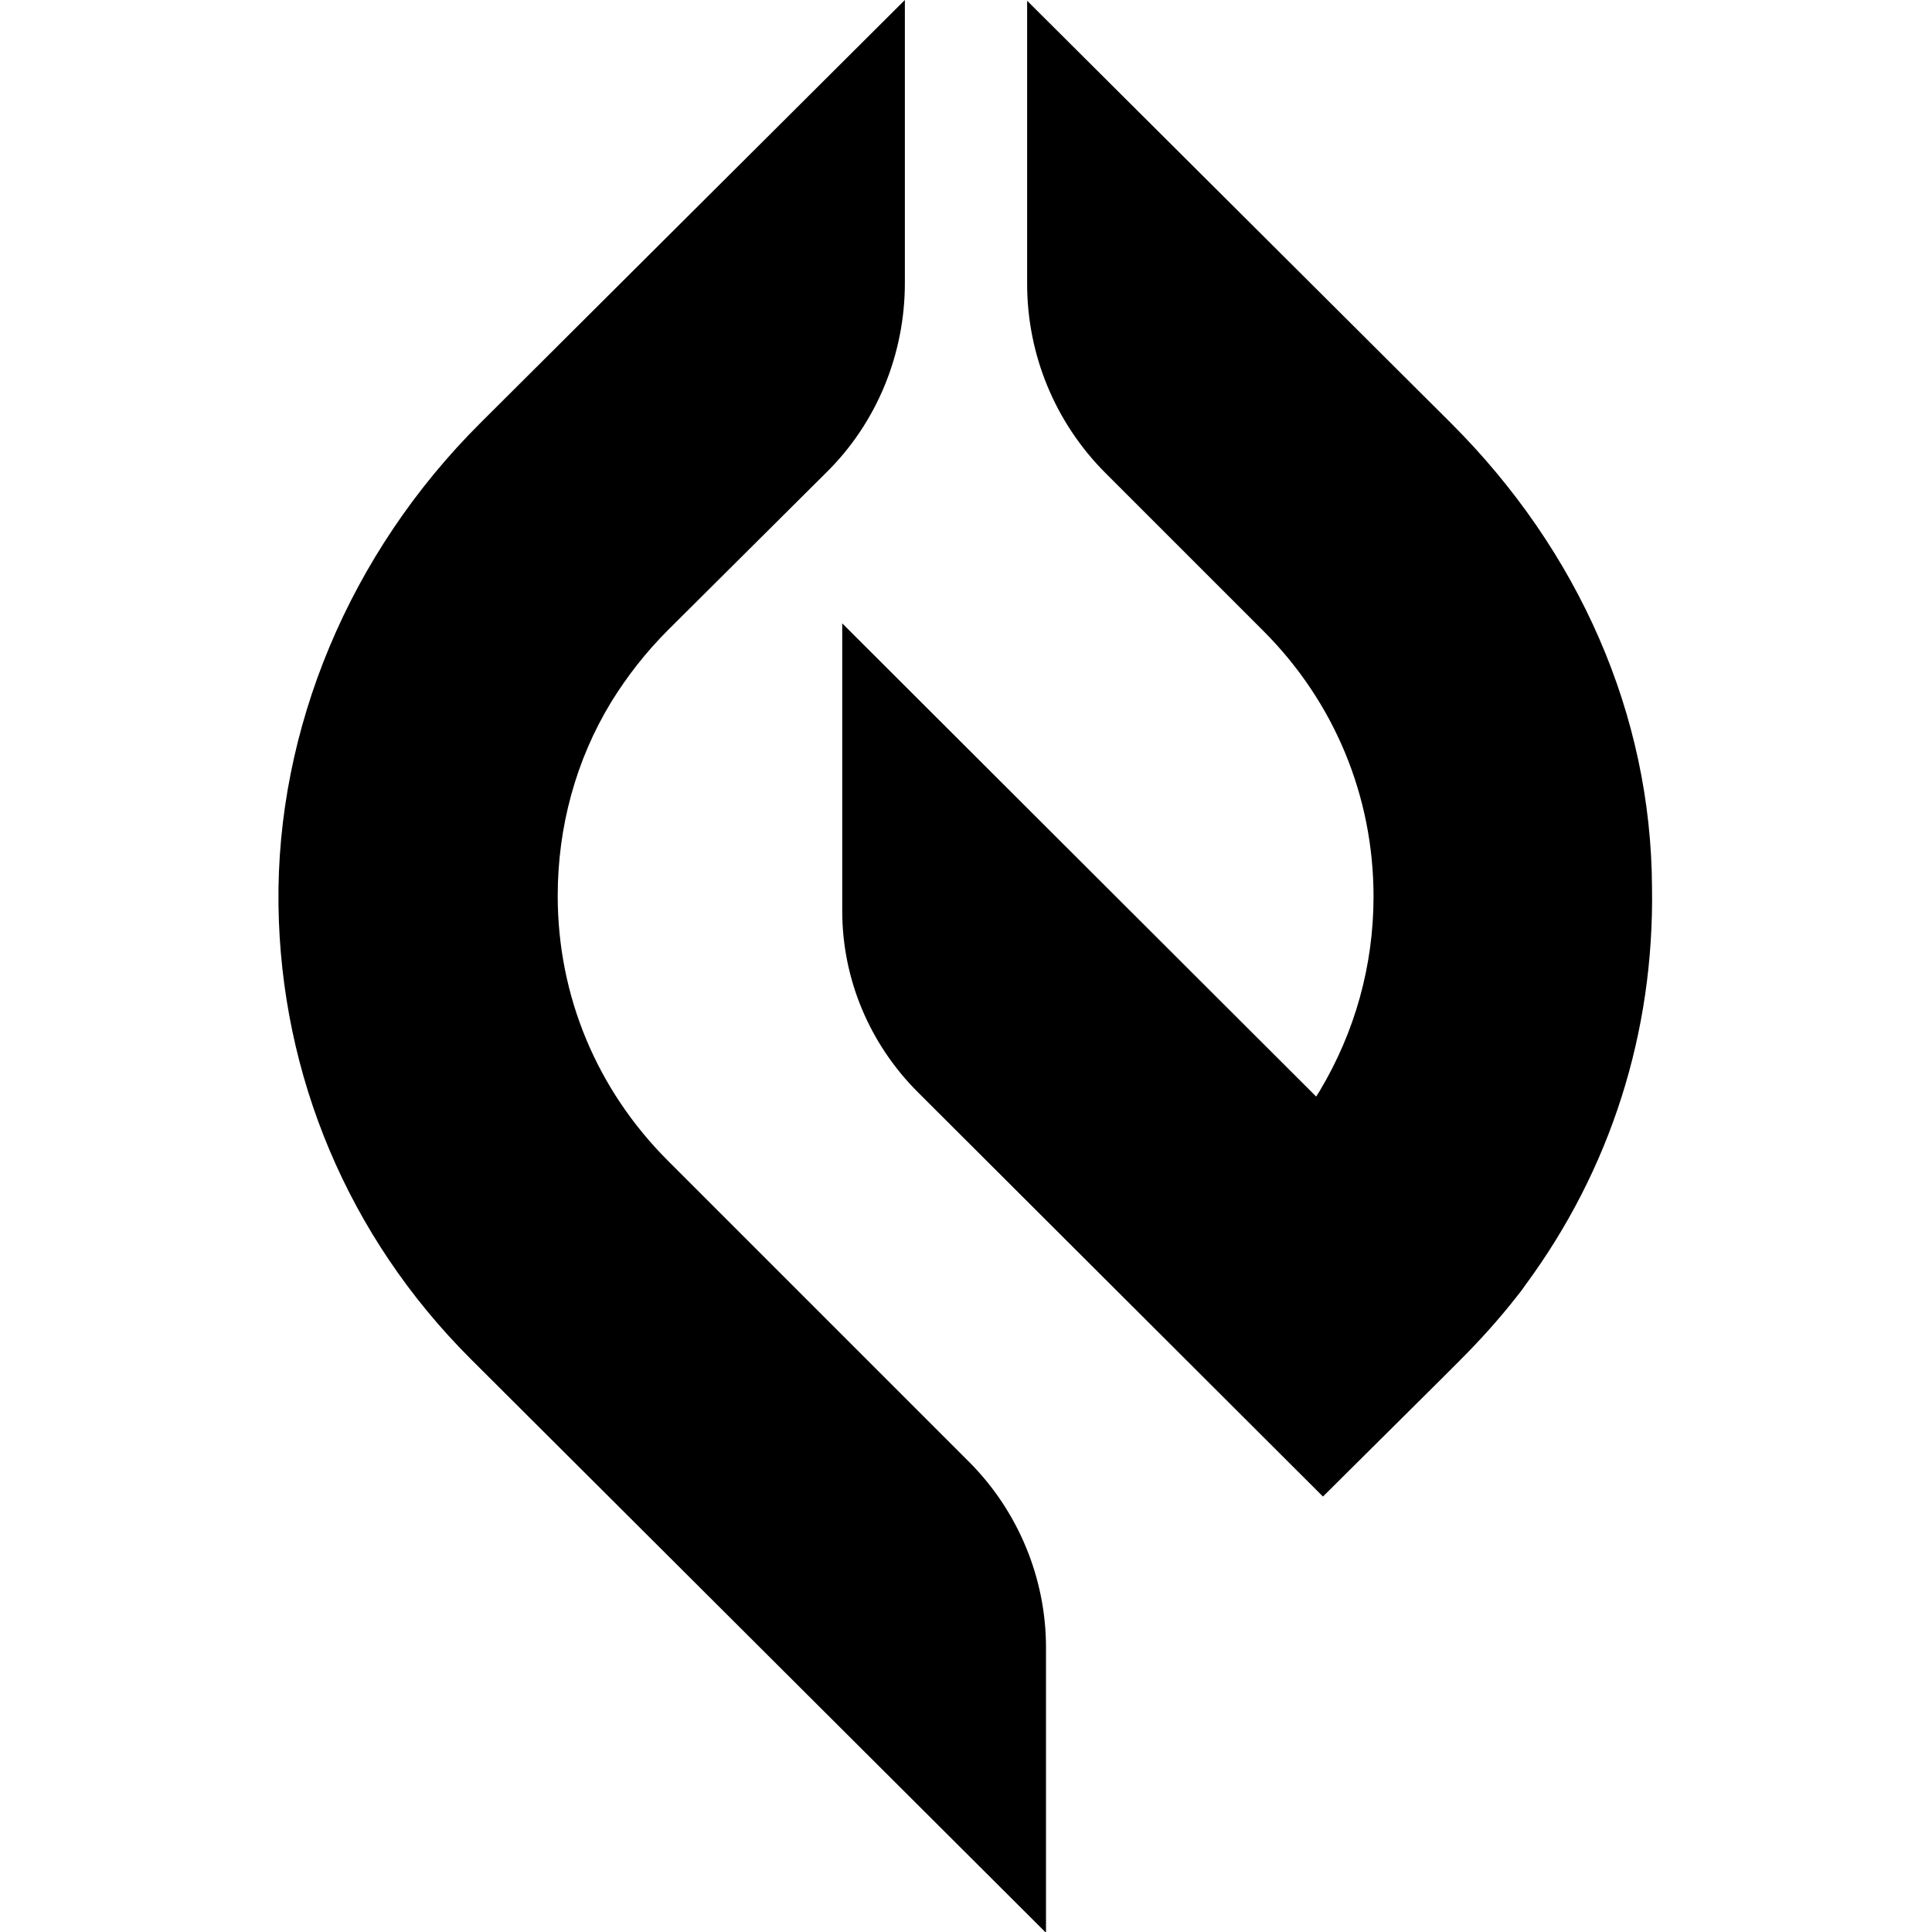 <?xml version="1.0" encoding="utf-8"?>
<!-- Generator: Adobe Illustrator 28.0.0, SVG Export Plug-In . SVG Version: 6.00 Build 0)  -->
<svg version="1.1" id="Camada_1" xmlns="http://www.w3.org/2000/svg" xmlns:xlink="http://www.w3.org/1999/xlink" x="0px" y="0px"
	 viewBox="0 0 256 256" style="enable-background:new 0 0 256 256;" xml:space="preserve">
<g>
	<path d="M88.5,153.8c-9.4-9.4-14.6-21.8-14.6-35.1c0-9.1,2.4-18,7.1-25.7c2.1-3.4,4.6-6.6,7.5-9.5l21-20.9
		c6.7-6.6,10.4-15.7,10.4-25.1V0l0,0L63.7,56c-17.4,17.3-27.1,40.6-26.8,63.9c0.3,22.7,9.3,44,25.4,60.1l76.3,76.1v-37.8
		c0-9.2-3.7-18.1-10.2-24.6L88.5,153.8z"/>
	<path d="M192.3,56.1l-56.2-56v37.5c0,9.4,3.7,18.4,10.4,25.1l20.9,20.9c9.4,9.4,14.6,21.9,14.6,35.2c0,9.2-2.5,18-7.1,25.7
		c-0.2,0.3-0.3,0.5-0.5,0.8c0,0,0,0,0,0l-62.8-62.7v38.1c0,9,3.6,17.6,10,24l53.7,53.6l15.2-15.1c0,0,0,0,0,0l3-3
		c2.7-2.7,5.2-5.5,7.4-8.3v0c0.4-0.5,0.8-1,1.2-1.6c11.3-15.3,17.1-33.5,16.8-52.7v0C218.8,94.7,209.2,73,192.3,56.1z"/>
</g>
</svg>
